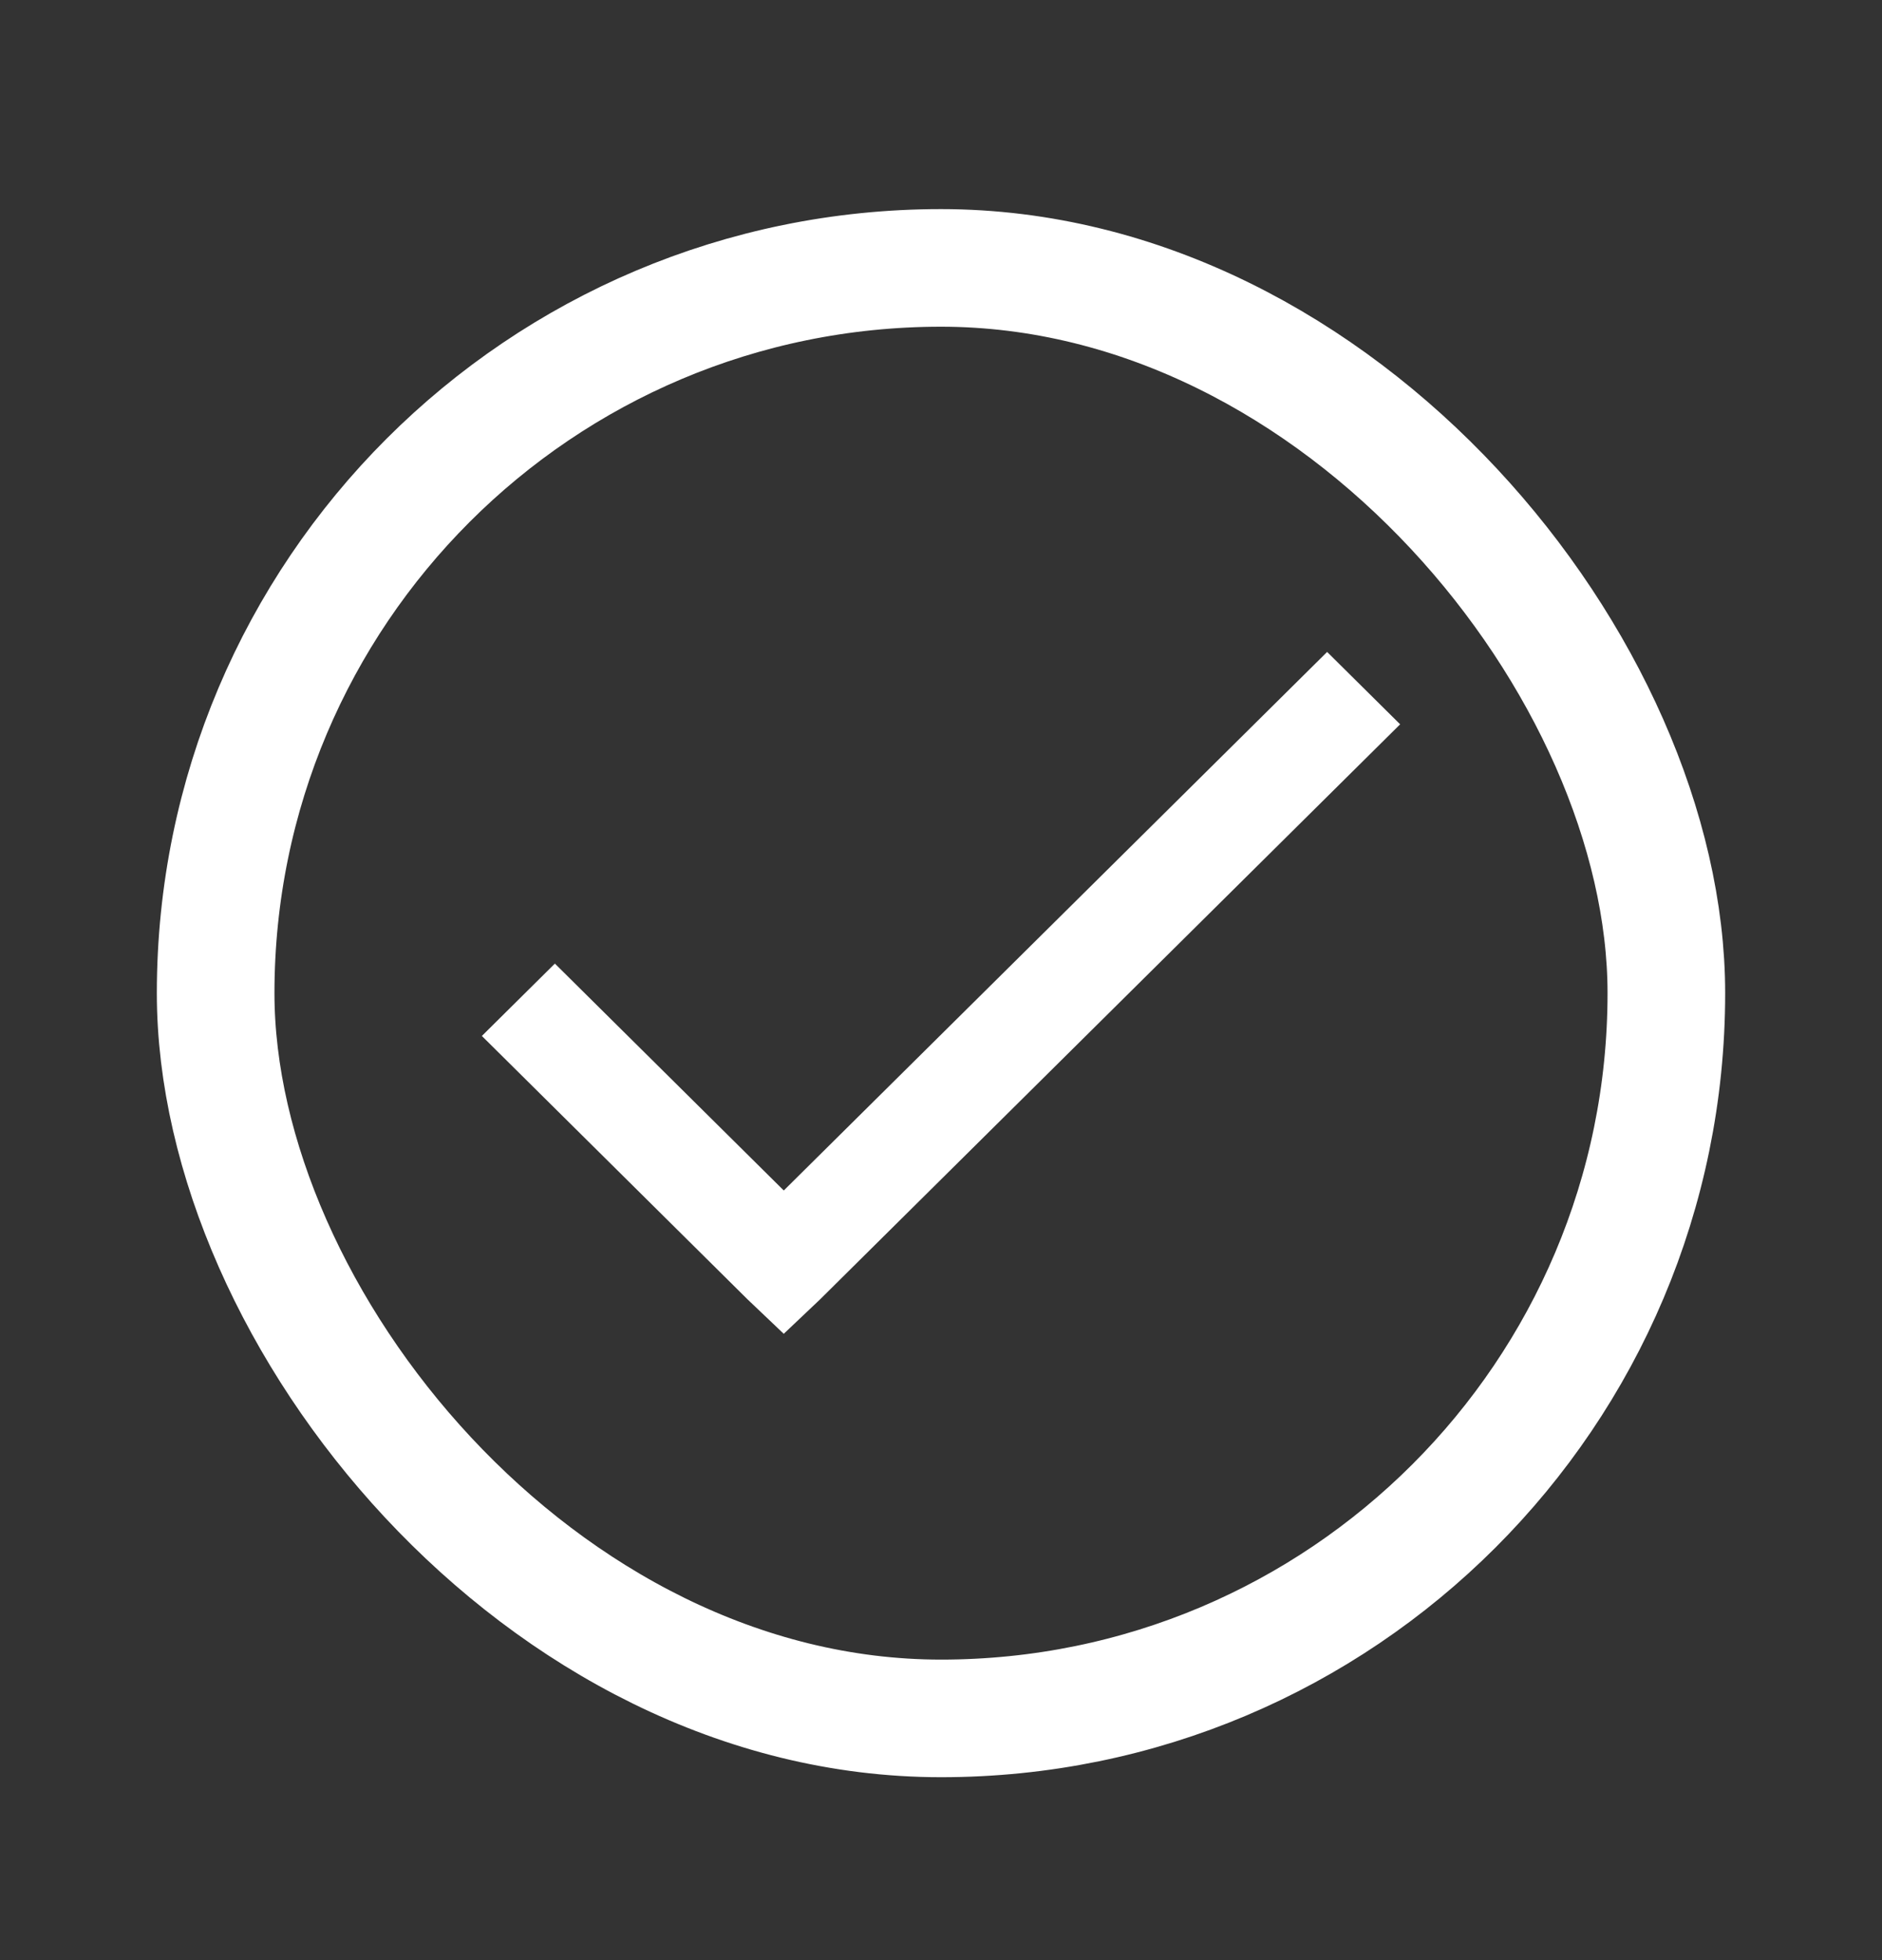 <svg width="24" height="25" viewBox="0 0 24 25" fill="none" xmlns="http://www.w3.org/2000/svg">
<rect x="0" y="0" width="24" height="25" fill="#333333" stroke="none"/>
<rect x="2.75" y="3.417" width="18.5" height="18.5" rx="9.25" stroke="white" stroke-width="1.5"/>
<path d="M16.924 8.667L9.995 15.536L7.076 12.642L6.5 13.213L9.707 16.393L9.995 16.667L10.284 16.393L17.5 9.238L16.924 8.667Z" fill="white" stroke="white" stroke-width="0.5"/>
</svg>
